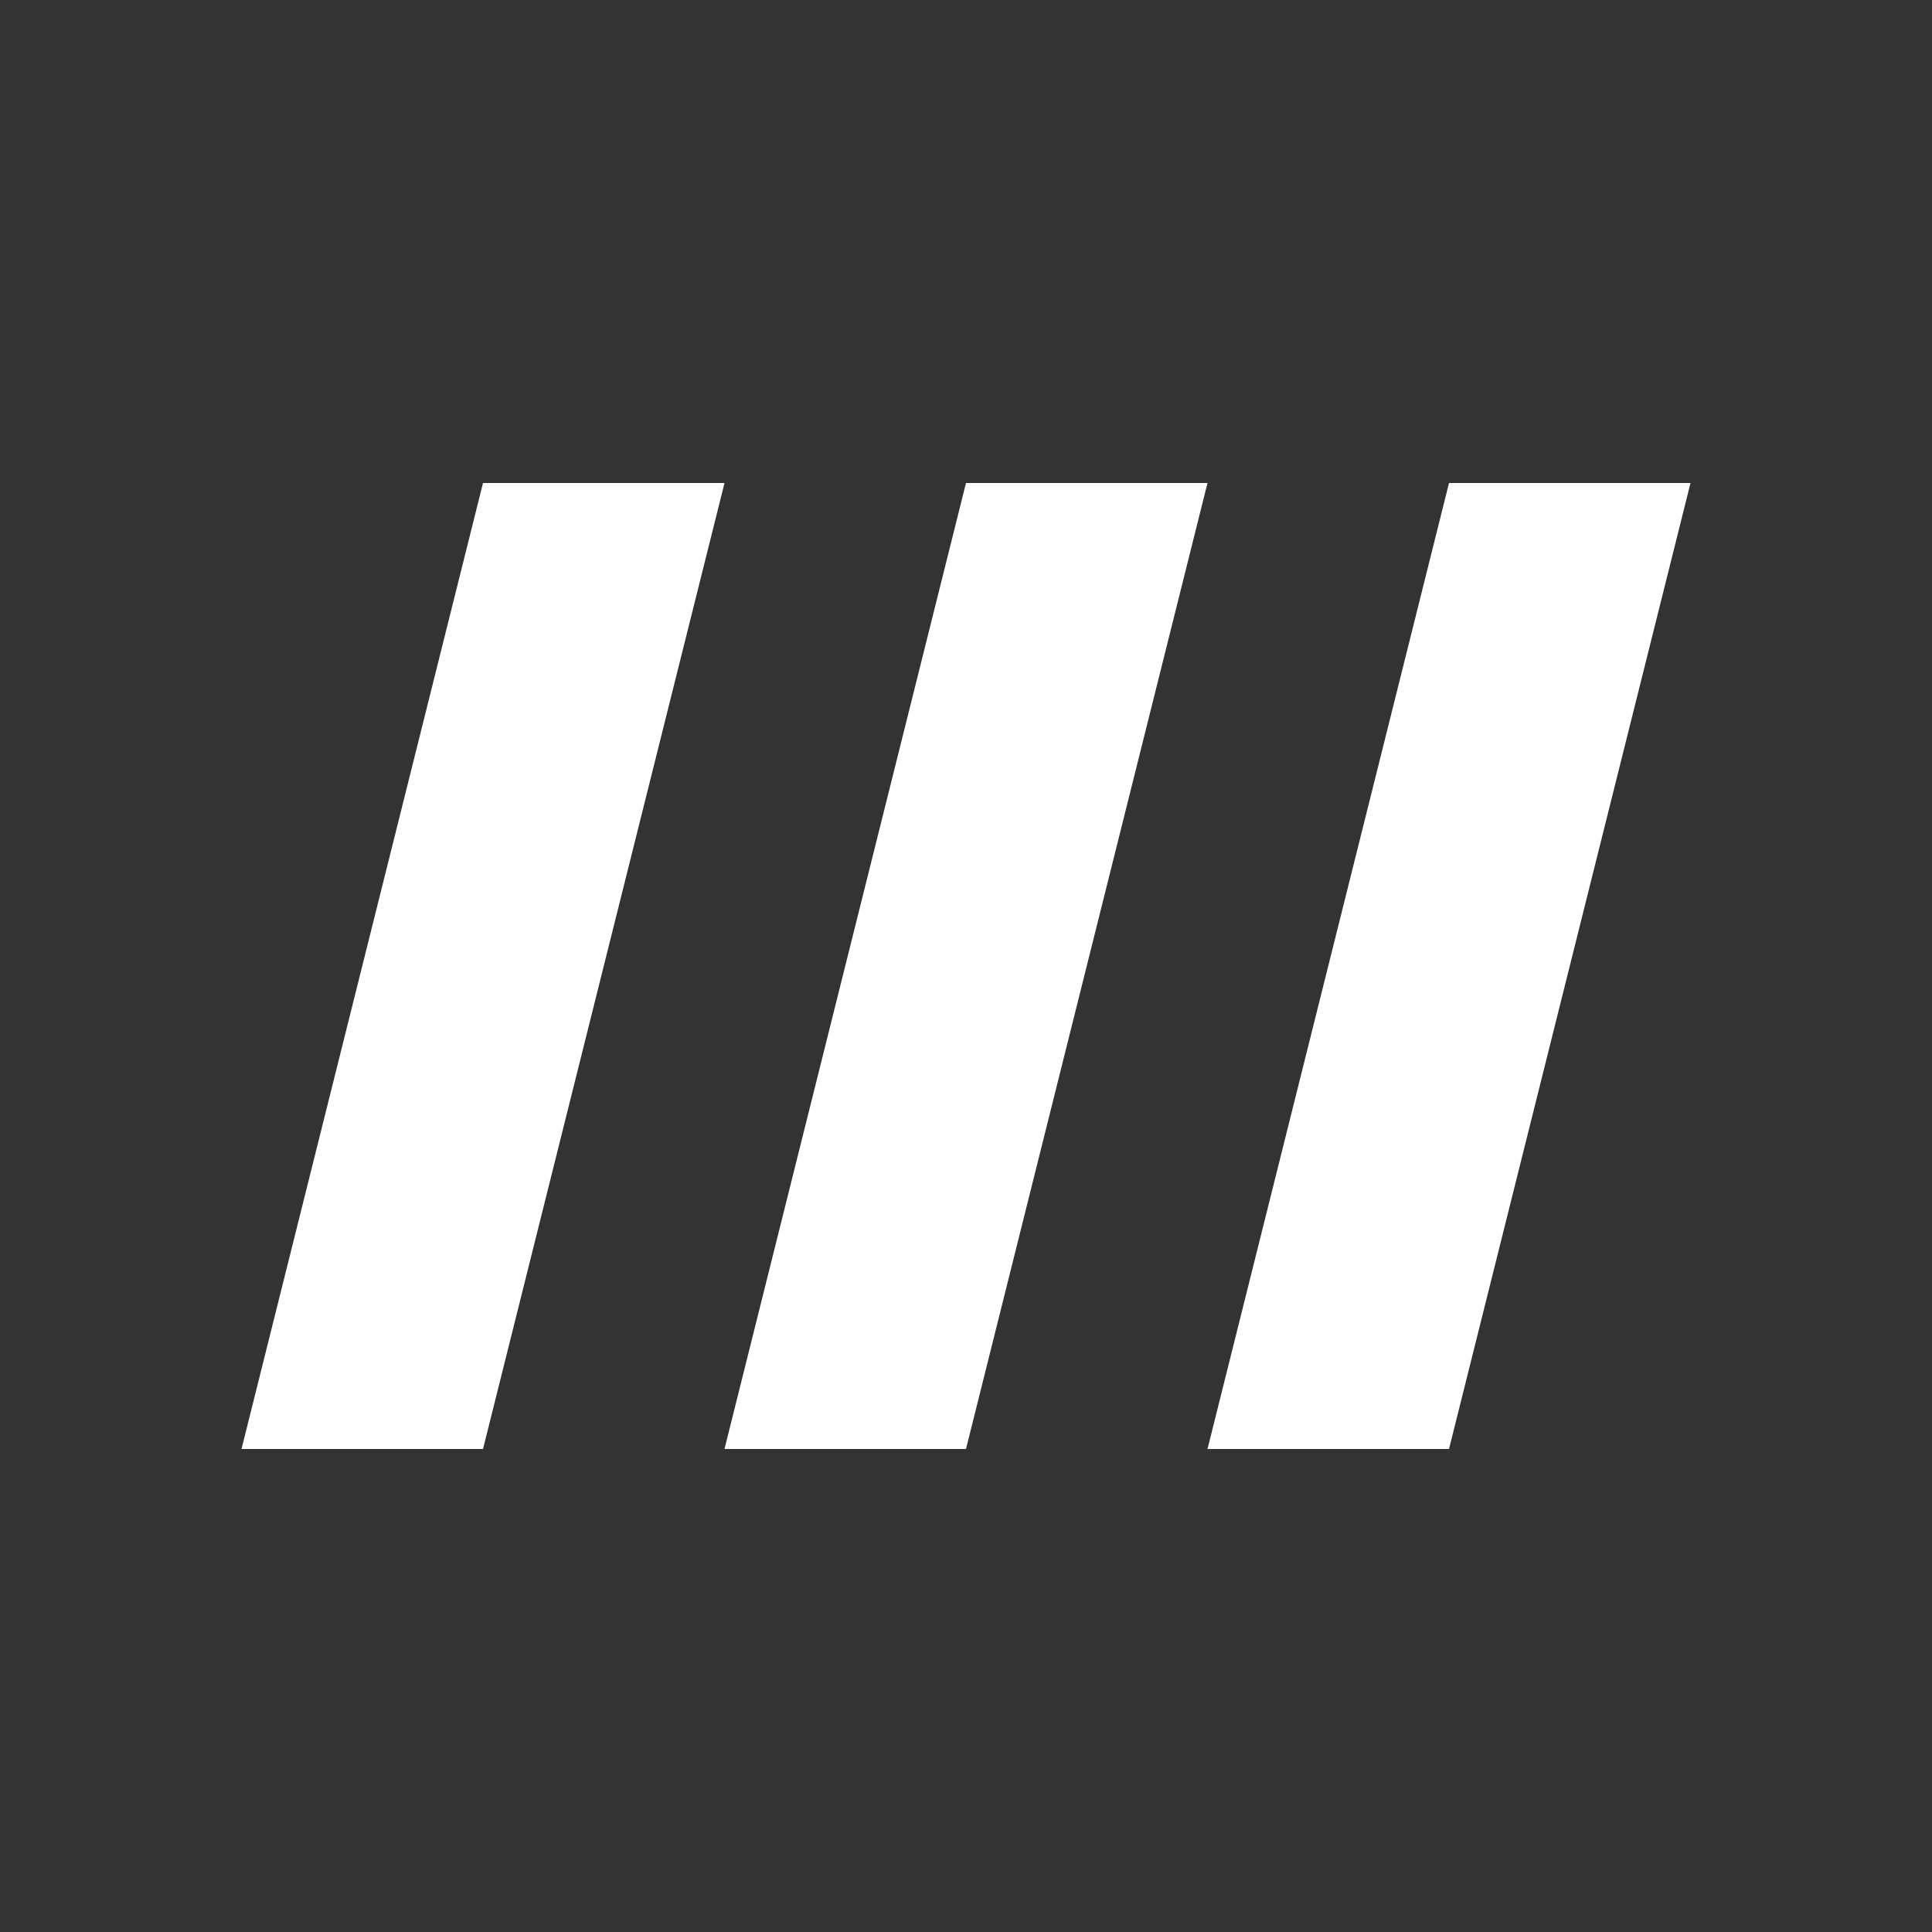 <svg xmlns="http://www.w3.org/2000/svg" viewBox="0 0 48 48">
  <rect x="0" y="0" width="48" height="48" fill="#333333" stroke="none"/>
  <!-- geometric M mark in white -->
  <g transform="translate(6,12)">
    <polygon points="0,24 6,24 12,0 6,0" fill="#ffffff"/>
    <polygon points="12,24 18,24 24,0 18,0" fill="#ffffff"/>
    <polygon points="24,24 30,24 36,0 30,0" fill="#ffffff"/>
  </g>
</svg>
